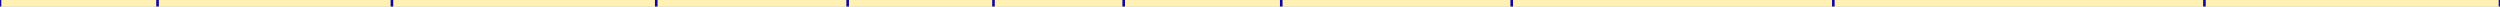 <svg width="1920" height="5" viewBox="0 0 1920 5" fill="none" xmlns="http://www.w3.org/2000/svg">
<rect x="0" y="0" width="1920" height="5" fill="#808080" stroke="none"/>
<g clip-path="url(#clip0_1409_1603)">
<rect width="1920" height="5" fill="#FFFAE6"/>
<path d="M1116.5 798C1436.5 763 1617.13 795.691 1920 874.384V-192.5L0 -241.5V844.5C375.074 956.56 934.376 817.92 1116.5 798Z" fill="#FFF0B3" stroke="#10069F" stroke-width="2"/>
<path d="M1693 -215V820" stroke="#10069F" stroke-width="2"/>
<path d="M1408 -219L1408 785" stroke="#10069F" stroke-width="2"/>
<path d="M1161 -223L1161 793" stroke="#10069F" stroke-width="2"/>
<path d="M984 -226L984 818" stroke="#10069F" stroke-width="2"/>
<path d="M863 -227L863 838" stroke="#10069F" stroke-width="2"/>
<path d="M763 -229L763 853" stroke="#10069F" stroke-width="2"/>
<path d="M651 -230L651 868" stroke="#10069F" stroke-width="2"/>
<path d="M504 -232L504 883" stroke="#10069F" stroke-width="2"/>
<path d="M301 -236L301 887" stroke="#10069F" stroke-width="2"/>
<path d="M121 -238L121 872" stroke="#10069F" stroke-width="2"/>
</g>
<defs>
<clipPath id="clip0_1409_1603">
<rect width="1920" height="5" fill="white"/>
</clipPath>
</defs>
</svg>
